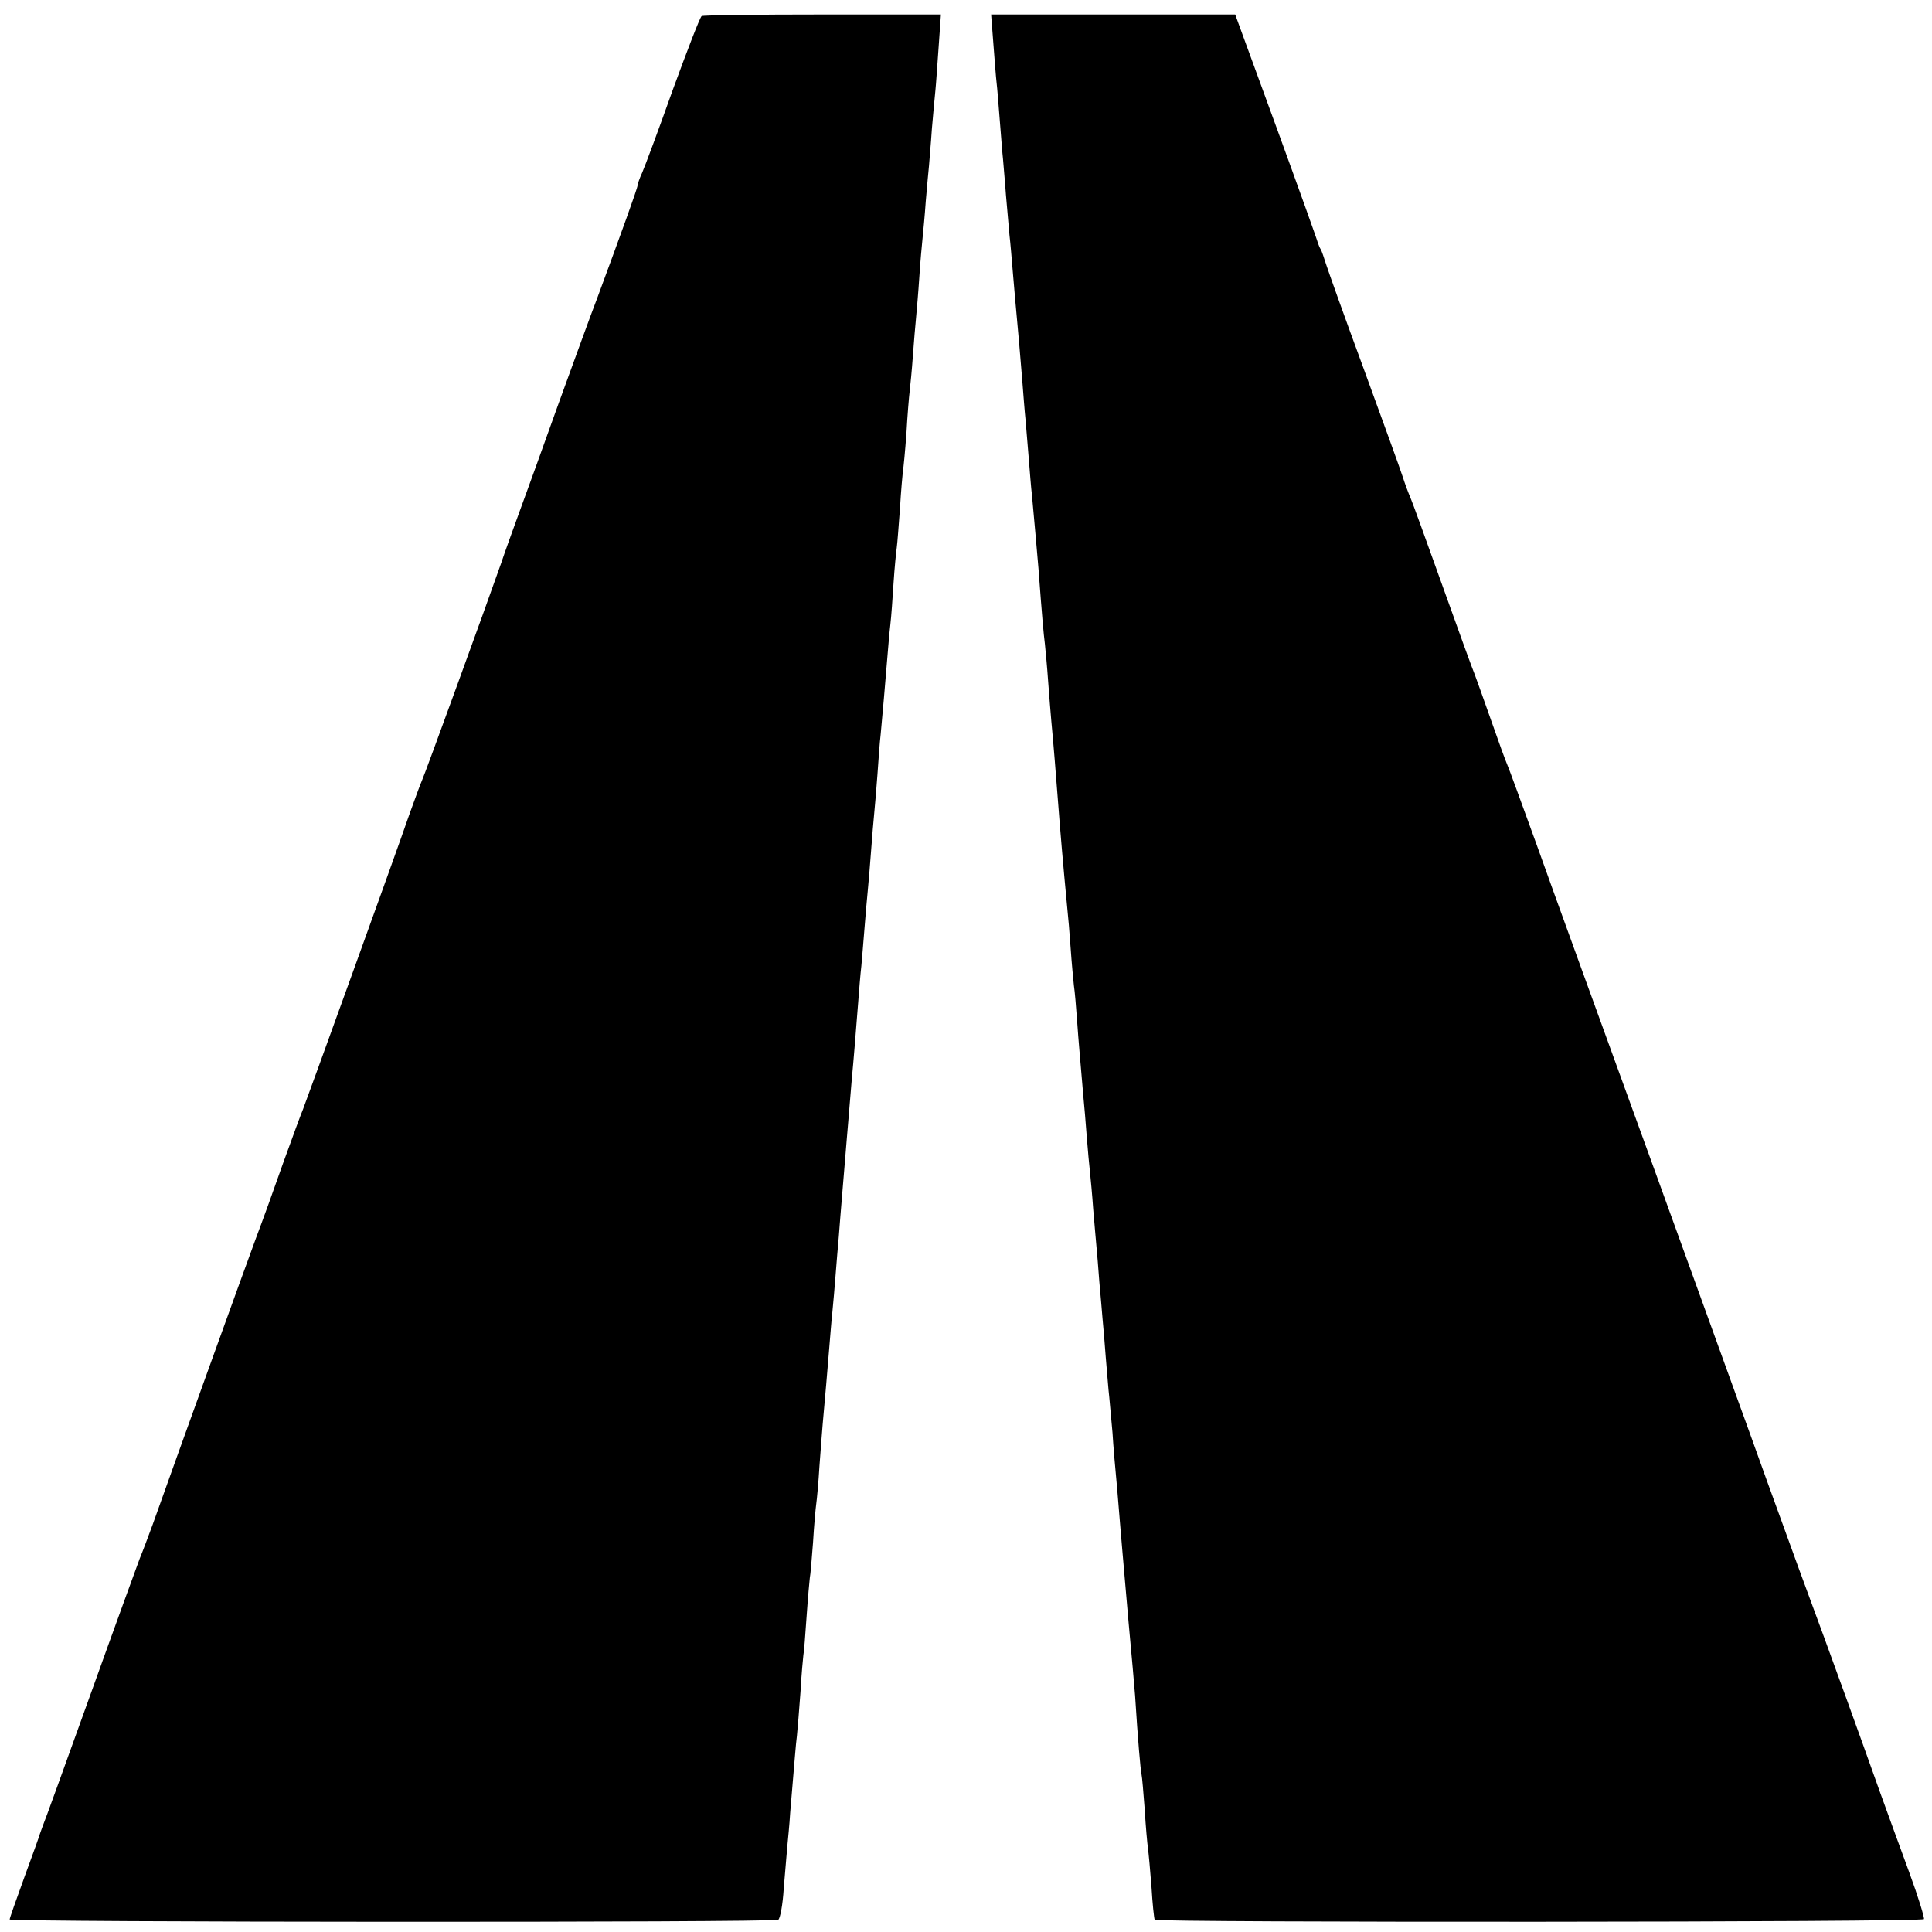 <?xml version="1.0" standalone="no"?>
<!DOCTYPE svg PUBLIC "-//W3C//DTD SVG 20010904//EN"
 "http://www.w3.org/TR/2001/REC-SVG-20010904/DTD/svg10.dtd">
<svg version="1.0" xmlns="http://www.w3.org/2000/svg"
 width="600pt" height="600pt" viewBox="0 0 600 600"
 preserveAspectRatio="xMidYMid meet">
<g transform="translate(0,600) scale(0.1,-0.1)"
fill="#000000" stroke="none">
<path d="M2179 5950 c-5 -3 -45 -107 -90 -230 -44 -124 -87 -239 -95 -257 -8
-17 -14 -35 -14 -39 0 -8 -51 -149 -125 -349 -19 -49 -73 -198 -121 -330 -47
-132 -102 -283 -121 -335 -19 -52 -45 -124 -57 -160 -48 -137 -237 -656 -246
-675 -5 -11 -22 -58 -39 -105 -40 -117 -320 -890 -330 -915 -5 -11 -32 -85
-61 -165 -28 -80 -66 -185 -85 -235 -29 -78 -250 -690 -321 -890 -14 -38 -32
-86 -40 -105 -7 -19 -77 -210 -154 -425 -77 -214 -143 -397 -147 -405 -3 -8
-7 -19 -9 -25 -1 -5 -23 -66 -48 -134 -25 -69 -46 -128 -46 -132 0 -9 2373
-10 2387 -1 6 4 14 47 17 97 4 50 9 108 11 130 2 22 7 69 9 105 15 176 17 208
21 240 2 19 7 80 11 135 3 55 8 107 9 115 2 8 6 62 10 120 4 58 9 112 10 120
2 8 6 58 10 110 3 52 8 106 10 120 2 14 7 67 10 118 4 51 8 110 10 130 7 77
15 169 20 232 3 36 7 88 10 115 3 28 7 79 10 115 3 36 7 90 10 120 2 30 7 87
10 125 3 39 8 93 10 120 2 28 7 82 10 120 3 39 8 93 10 120 6 63 13 150 20
240 3 39 7 90 10 115 2 25 7 79 10 120 3 41 8 93 10 115 2 22 7 76 10 120 3
44 8 98 10 120 2 22 7 76 10 120 3 44 7 100 10 125 6 65 14 155 20 230 3 36 7
85 10 110 3 25 7 83 10 130 3 47 8 96 10 110 2 14 6 69 10 122 3 54 8 105 9
115 2 10 7 63 11 118 3 55 8 114 10 130 2 17 7 66 10 110 3 44 8 98 10 120 2
22 7 78 10 125 3 47 8 101 10 120 2 19 7 71 10 115 4 44 8 94 10 110 1 17 6
68 9 115 4 47 9 101 11 120 2 19 6 80 10 135 l7 100 -367 0 c-202 0 -371 -2
-376 -5z"/>
<path d="M3085 5864 c4 -51 8 -105 10 -121 2 -15 6 -68 10 -118 4 -49 8 -103
10 -120 1 -16 6 -66 9 -110 4 -44 9 -100 11 -125 3 -25 7 -74 10 -110 5 -61 9
-104 20 -225 2 -27 7 -81 10 -120 3 -38 7 -92 10 -120 2 -27 7 -81 10 -120 3
-38 7 -90 10 -115 6 -64 16 -178 20 -225 11 -148 16 -204 20 -235 2 -19 7 -71
10 -115 3 -44 8 -100 10 -125 6 -62 15 -174 20 -240 8 -105 16 -199 29 -335 3
-27 8 -86 11 -130 3 -44 8 -96 10 -115 3 -19 7 -69 10 -110 5 -71 8 -99 19
-230 3 -30 8 -89 11 -130 3 -41 8 -91 10 -110 2 -19 7 -71 10 -115 4 -44 8
-96 10 -115 2 -19 6 -69 9 -110 4 -41 8 -93 10 -115 2 -22 7 -76 10 -120 4
-44 8 -100 11 -125 2 -25 7 -74 10 -110 2 -36 9 -117 15 -180 5 -63 12 -144
15 -180 7 -82 15 -172 20 -230 10 -106 17 -188 20 -225 9 -142 17 -232 20
-245 2 -8 6 -58 10 -110 3 -52 8 -106 10 -120 2 -14 7 -68 11 -120 3 -52 8
-98 10 -102 6 -9 2383 -8 2389 2 2 4 -18 70 -46 146 -28 76 -68 186 -89 244
-70 197 -142 395 -175 485 -46 124 -102 277 -179 490 -35 99 -193 533 -349
965 -157 432 -322 886 -366 1010 -45 124 -85 234 -90 245 -5 11 -28 74 -51
140 -23 66 -46 129 -50 140 -5 11 -50 135 -100 275 -50 140 -95 264 -100 275
-5 11 -16 40 -24 65 -8 25 -63 176 -121 335 -59 160 -111 306 -117 325 -6 19
-13 40 -16 45 -4 6 -7 15 -9 20 -1 6 -59 168 -129 360 l-128 350 -379 0 -379
0 7 -91z"/>
</g>
</svg>
